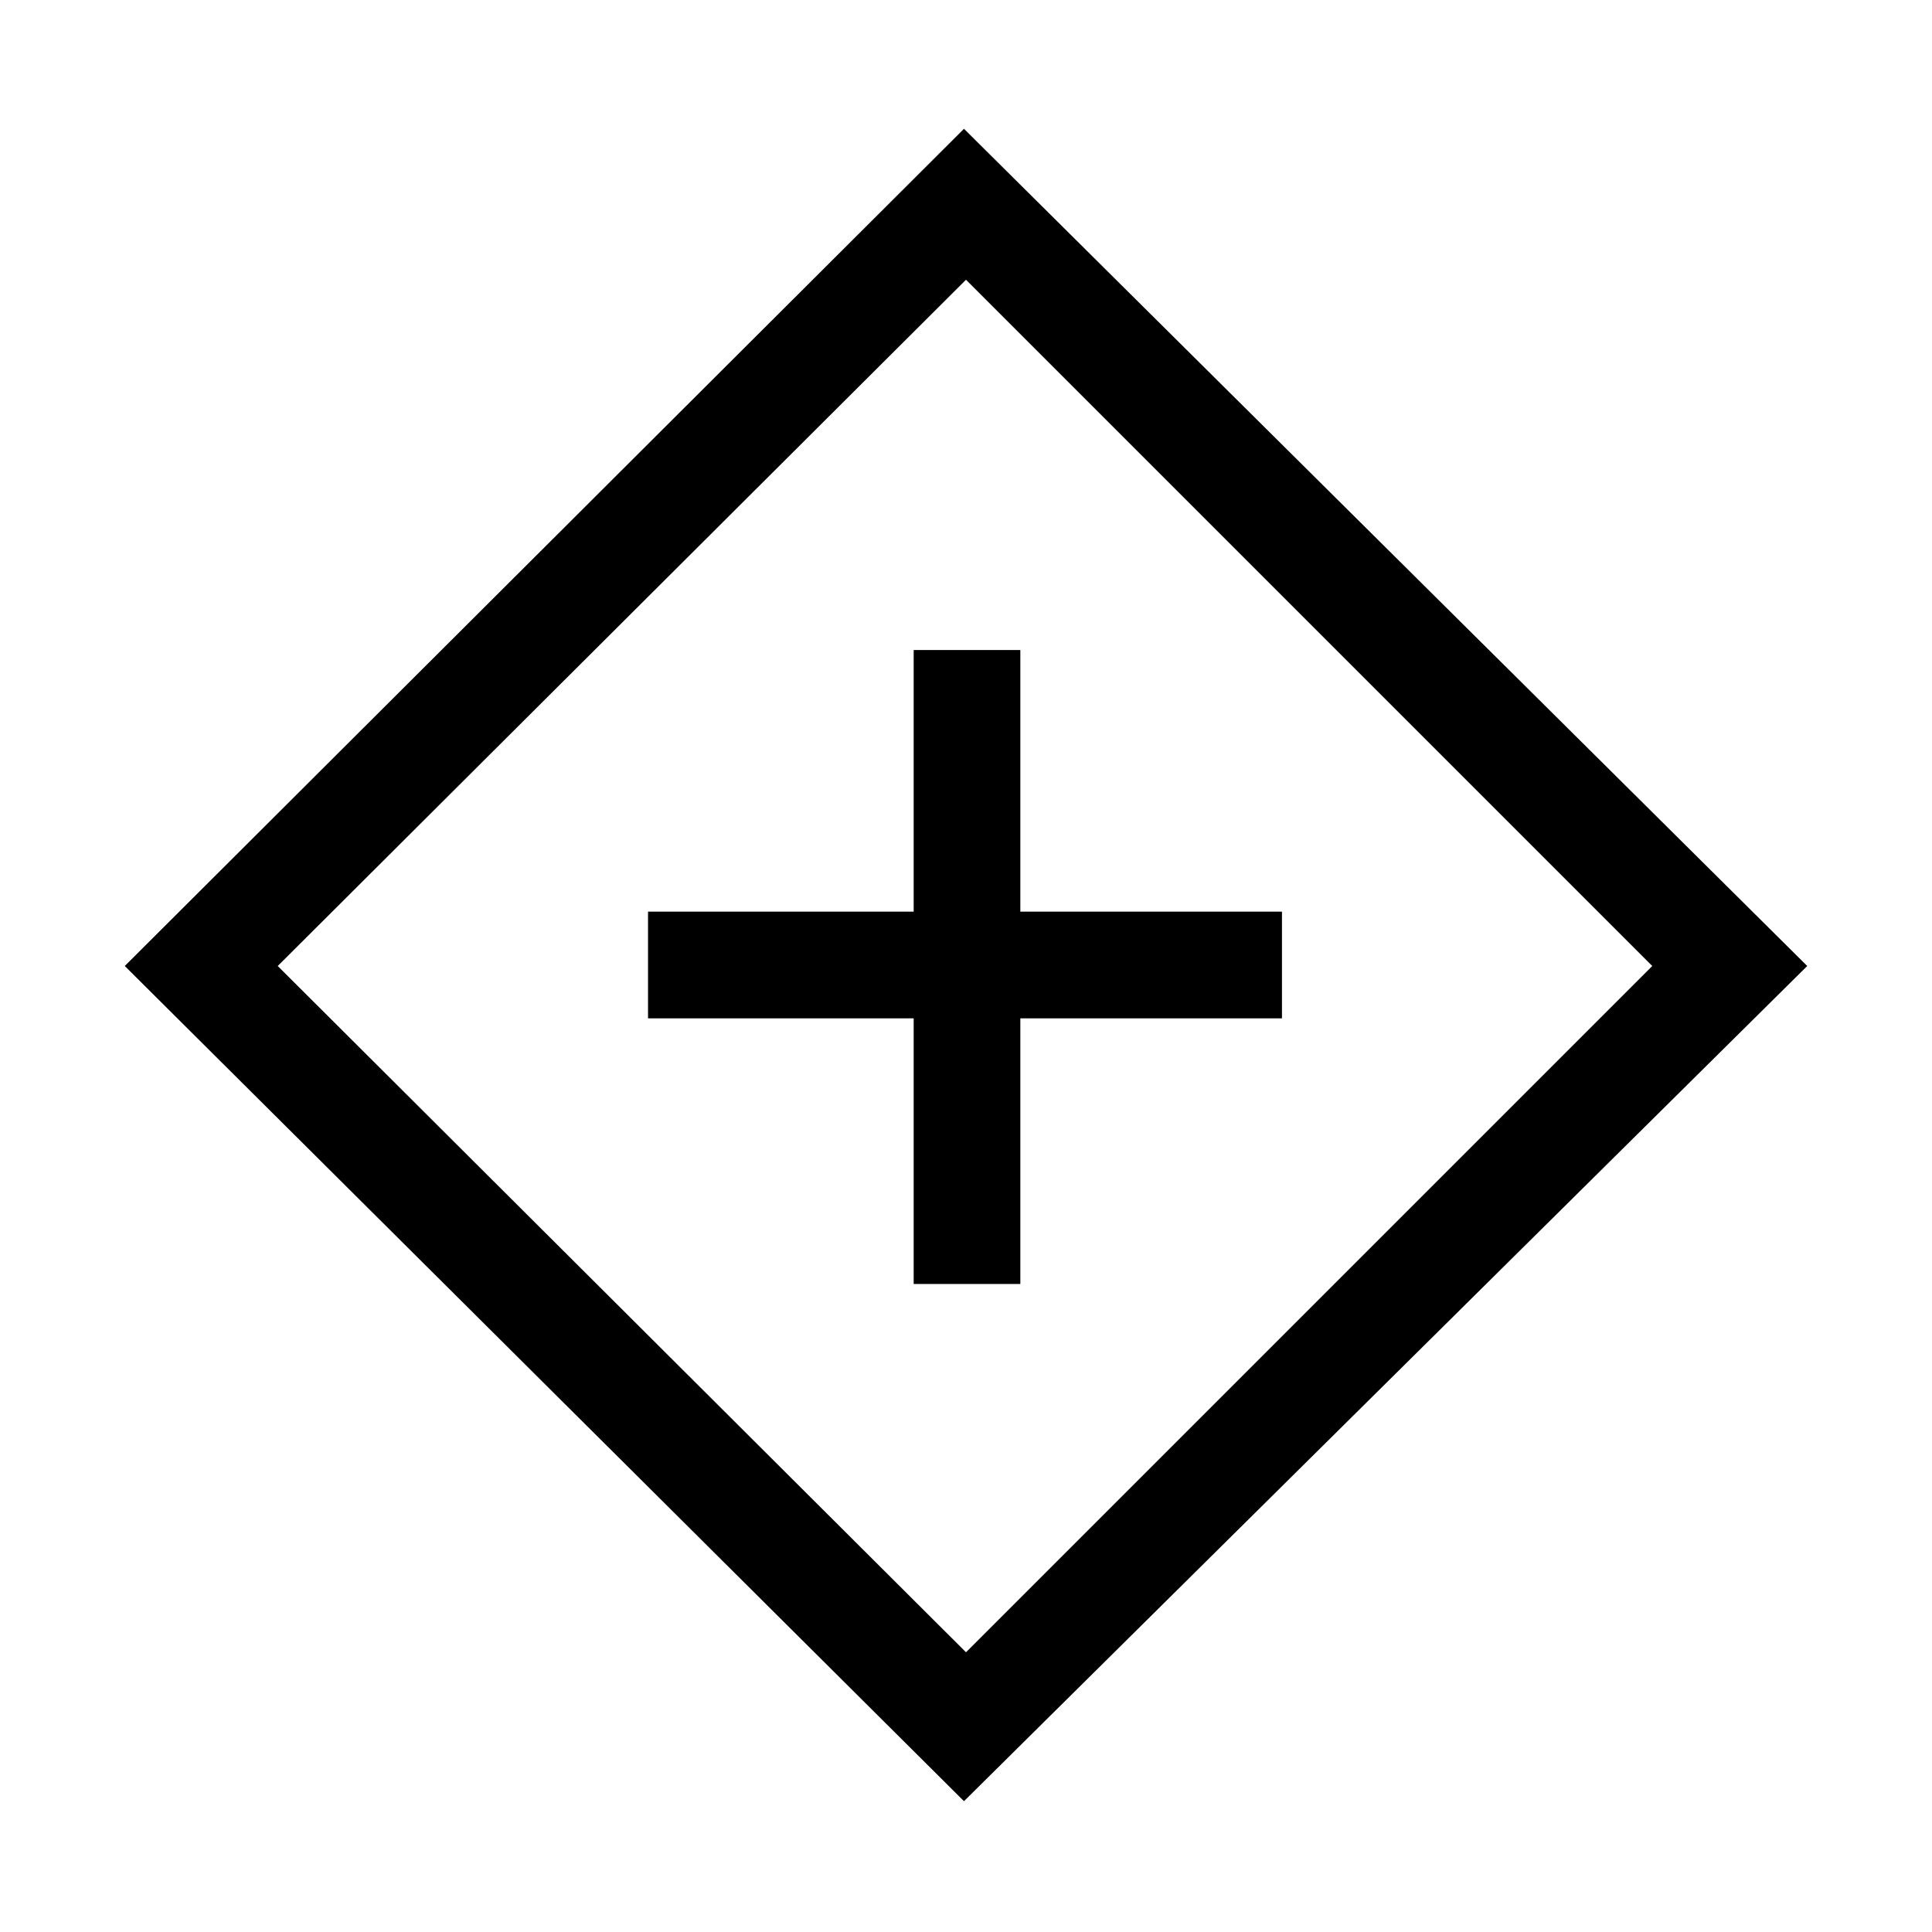 <svg xmlns="http://www.w3.org/2000/svg" height="24" viewBox="0 -960 960 960" width="24"><path d="M454-322h53v-132h130v-53H507v-130h-53v130H322v53h132v132Zm25 257L62-480l417-416 419 416L479-65Zm1-74 341-341-341-341-342 341 342 341Zm0-341Z"/></svg>